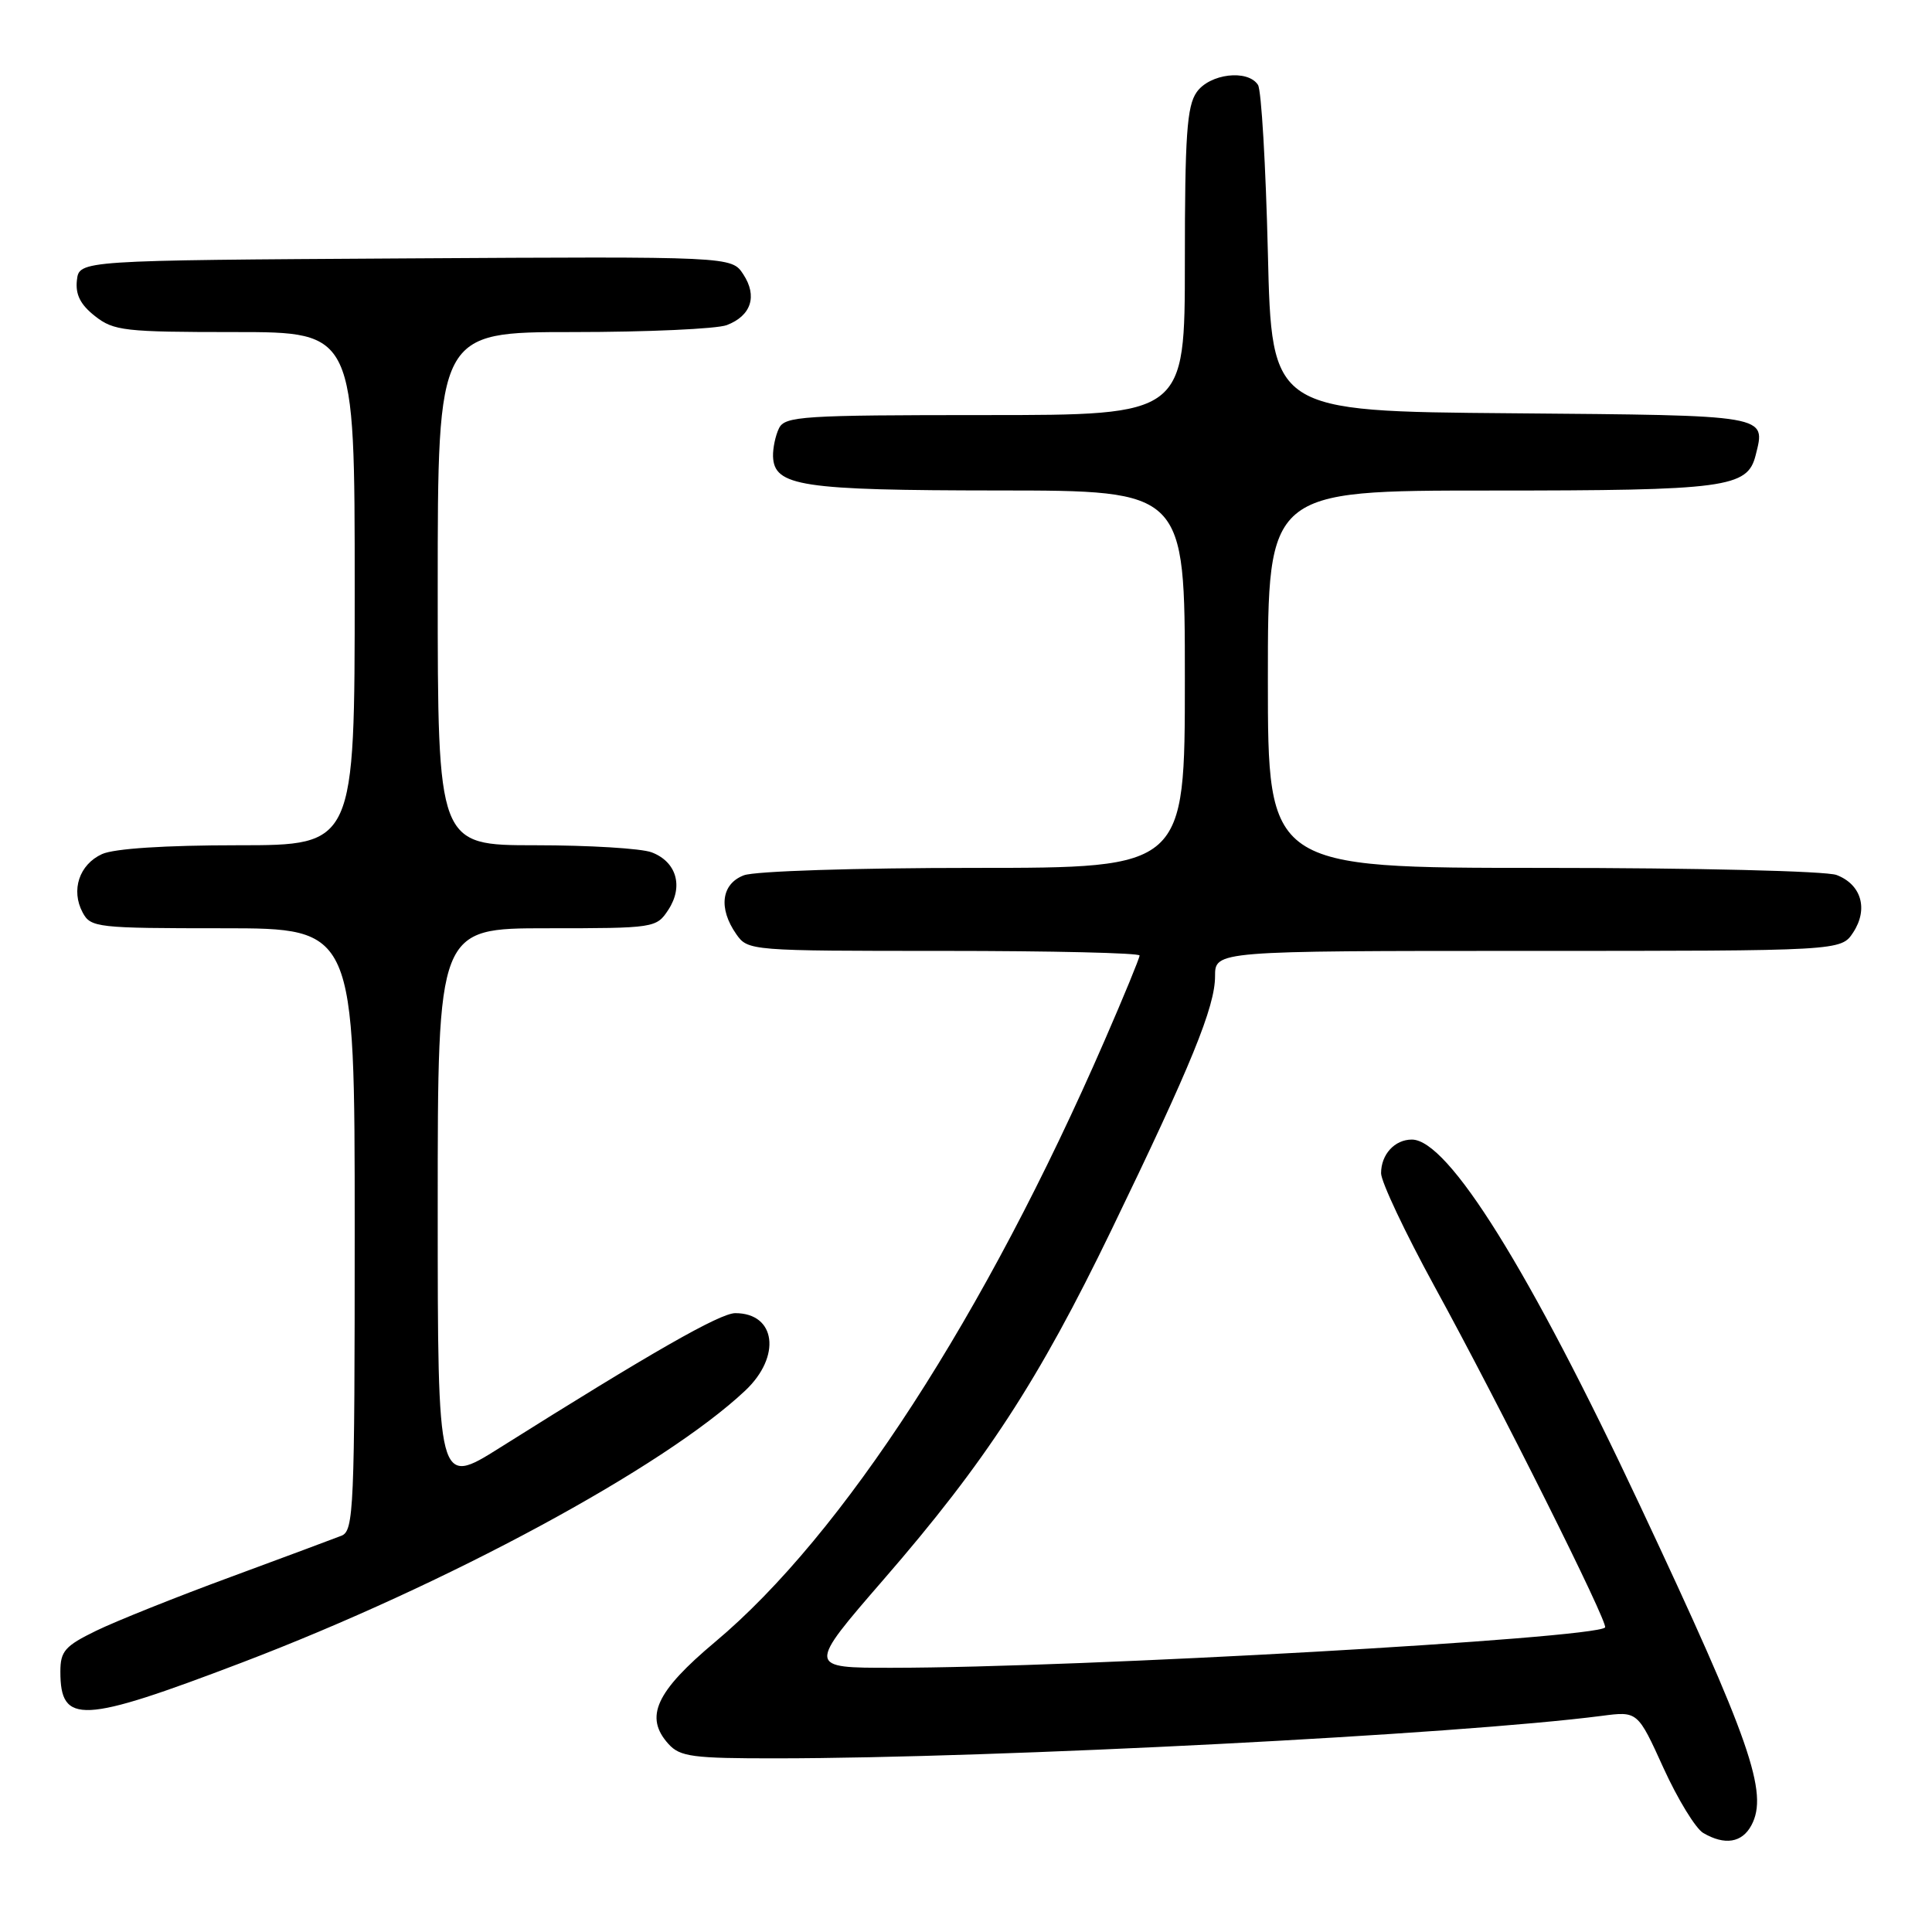 <?xml version="1.0" encoding="UTF-8" standalone="no"?>
<!DOCTYPE svg PUBLIC "-//W3C//DTD SVG 1.1//EN" "http://www.w3.org/Graphics/SVG/1.1/DTD/svg11.dtd" >
<svg xmlns="http://www.w3.org/2000/svg" xmlns:xlink="http://www.w3.org/1999/xlink" version="1.1" viewBox="0 0 256 256">
 <g >
 <path fill="currentColor"
d=" M 232.07 241.86 C 234.36 237.58 231.96 230.68 217.34 199.56 C 202.64 168.25 191.89 151.00 187.08 151.00 C 184.80 151.00 183.00 152.97 183.00 155.46 C 183.00 156.59 186.20 163.36 190.11 170.51 C 198.70 186.19 213.18 215.15 212.68 215.65 C 211.21 217.12 143.07 220.98 118.22 220.99 C 106.94 221.00 106.94 221.00 117.12 209.25 C 130.60 193.71 137.63 182.91 147.26 163.00 C 157.86 141.10 161.00 133.40 161.00 129.36 C 161.00 126.00 161.00 126.00 202.48 126.00 C 243.95 126.00 243.95 126.00 245.56 123.55 C 247.59 120.45 246.64 117.19 243.35 115.94 C 241.96 115.42 224.83 115.00 204.43 115.00 C 168.00 115.00 168.00 115.00 168.00 90.00 C 168.00 65.00 168.00 65.00 197.45 65.00 C 228.75 65.00 231.55 64.63 232.63 60.33 C 233.98 54.94 234.61 55.05 200.29 54.76 C 168.50 54.50 168.50 54.50 168.00 33.50 C 167.72 21.95 167.14 11.94 166.69 11.25 C 165.33 9.15 160.28 9.76 158.56 12.22 C 157.27 14.06 157.00 17.99 157.00 34.72 C 157.00 55.00 157.00 55.00 130.54 55.00 C 106.32 55.00 104.00 55.15 103.22 56.75 C 102.75 57.71 102.40 59.39 102.43 60.47 C 102.57 64.43 106.14 64.97 132.25 64.99 C 157.00 65.00 157.00 65.00 157.00 90.00 C 157.00 115.00 157.00 115.00 129.07 115.00 C 113.33 115.00 100.01 115.43 98.57 115.98 C 95.58 117.11 95.16 120.35 97.56 123.78 C 99.10 125.98 99.38 126.00 125.06 126.00 C 139.33 126.00 151.00 126.27 151.00 126.61 C 151.00 126.94 148.92 132.01 146.37 137.86 C 130.56 174.23 111.68 203.39 94.75 217.57 C 86.88 224.17 85.35 227.52 88.58 231.09 C 90.11 232.78 91.77 233.00 102.90 232.99 C 132.20 232.97 193.27 229.82 212.25 227.36 C 217.00 226.74 217.00 226.74 220.43 234.29 C 222.32 238.43 224.69 242.30 225.69 242.88 C 228.54 244.55 230.83 244.18 232.07 241.86 Z  M 32.00 220.32 C 59.22 209.95 87.95 194.43 98.75 184.26 C 103.56 179.73 102.82 174.00 97.43 174.00 C 95.41 174.00 86.26 179.23 66.25 191.82 C 58.00 197.01 58.00 197.01 58.00 160.01 C 58.00 123.00 58.00 123.00 72.48 123.00 C 86.74 123.00 86.98 122.96 88.56 120.55 C 90.59 117.45 89.64 114.19 86.35 112.94 C 84.99 112.42 78.05 112.00 70.93 112.00 C 58.00 112.00 58.00 112.00 58.00 78.00 C 58.00 44.00 58.00 44.00 75.93 44.00 C 85.80 44.00 94.96 43.58 96.30 43.08 C 99.54 41.84 100.39 39.24 98.49 36.35 C 96.94 33.98 96.94 33.98 53.72 34.24 C 10.50 34.50 10.50 34.50 10.19 37.13 C 9.98 39.03 10.65 40.36 12.58 41.88 C 15.06 43.84 16.49 44.00 31.13 44.00 C 47.00 44.00 47.00 44.00 47.00 78.00 C 47.00 112.00 47.00 112.00 31.55 112.00 C 21.87 112.00 15.13 112.44 13.52 113.17 C 10.50 114.55 9.37 117.95 10.95 120.91 C 12.02 122.91 12.83 123.00 29.54 123.00 C 47.00 123.00 47.00 123.00 47.00 162.89 C 47.00 199.95 46.88 202.84 45.25 203.49 C 44.29 203.87 37.65 206.34 30.50 208.98 C 23.35 211.61 15.36 214.81 12.75 216.08 C 8.60 218.10 8.00 218.79 8.00 221.50 C 8.00 228.54 10.79 228.40 32.00 220.32 Z "/>
</g>
</svg>